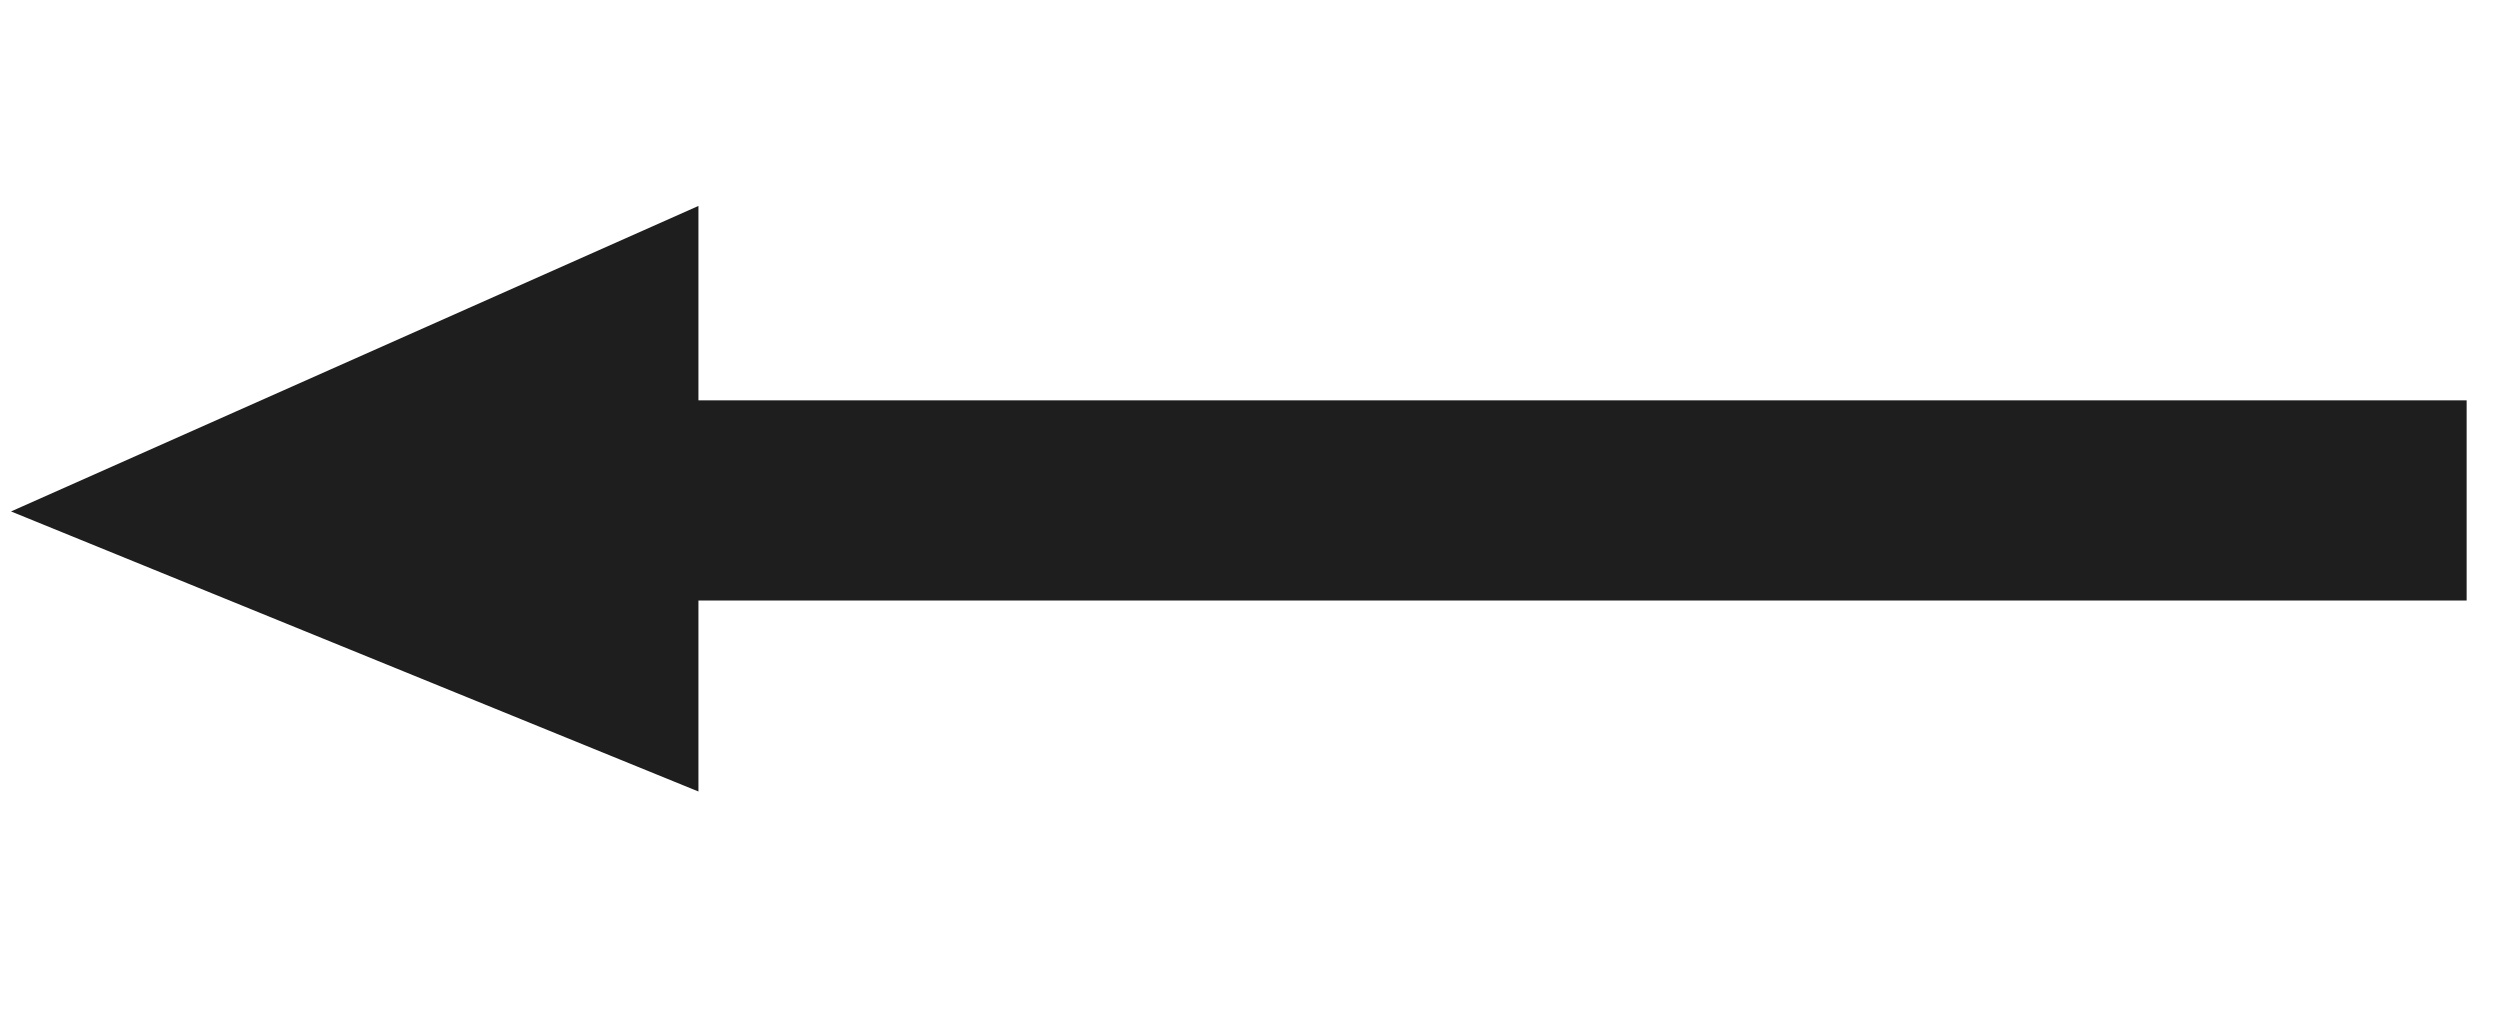 <?xml version="1.0" encoding="utf-8"?>
<!-- Generator: Adobe Illustrator 24.0.3, SVG Export Plug-In . SVG Version: 6.00 Build 0)  -->
<svg version="1.1" id="Calque_1" xmlns="http://www.w3.org/2000/svg" xmlns:xlink="http://www.w3.org/1999/xlink" x="0px" y="0px"
	 viewBox="0 0 149.87 60.5" style="enable-background:new 0 0 149.87 60.5;" xml:space="preserve">
<style type="text/css">
	.st0{fill:none;stroke:#161616;stroke-width:8;stroke-miterlimit:10;}
	.st1{fill:none;stroke:#1E1E1E;stroke-width:12;stroke-miterlimit:10;}
	.st2{fill:#1E1E1E;stroke:#1E1E1E;stroke-width:8;stroke-miterlimit:10;}
</style>
<line class="st1" x1="147.87" y1="30" x2="19.37" y2="30"/>
<polygon class="st2" points="37.87,18.5 37.87,41.5 10.87,30.5 "/>
</svg>
